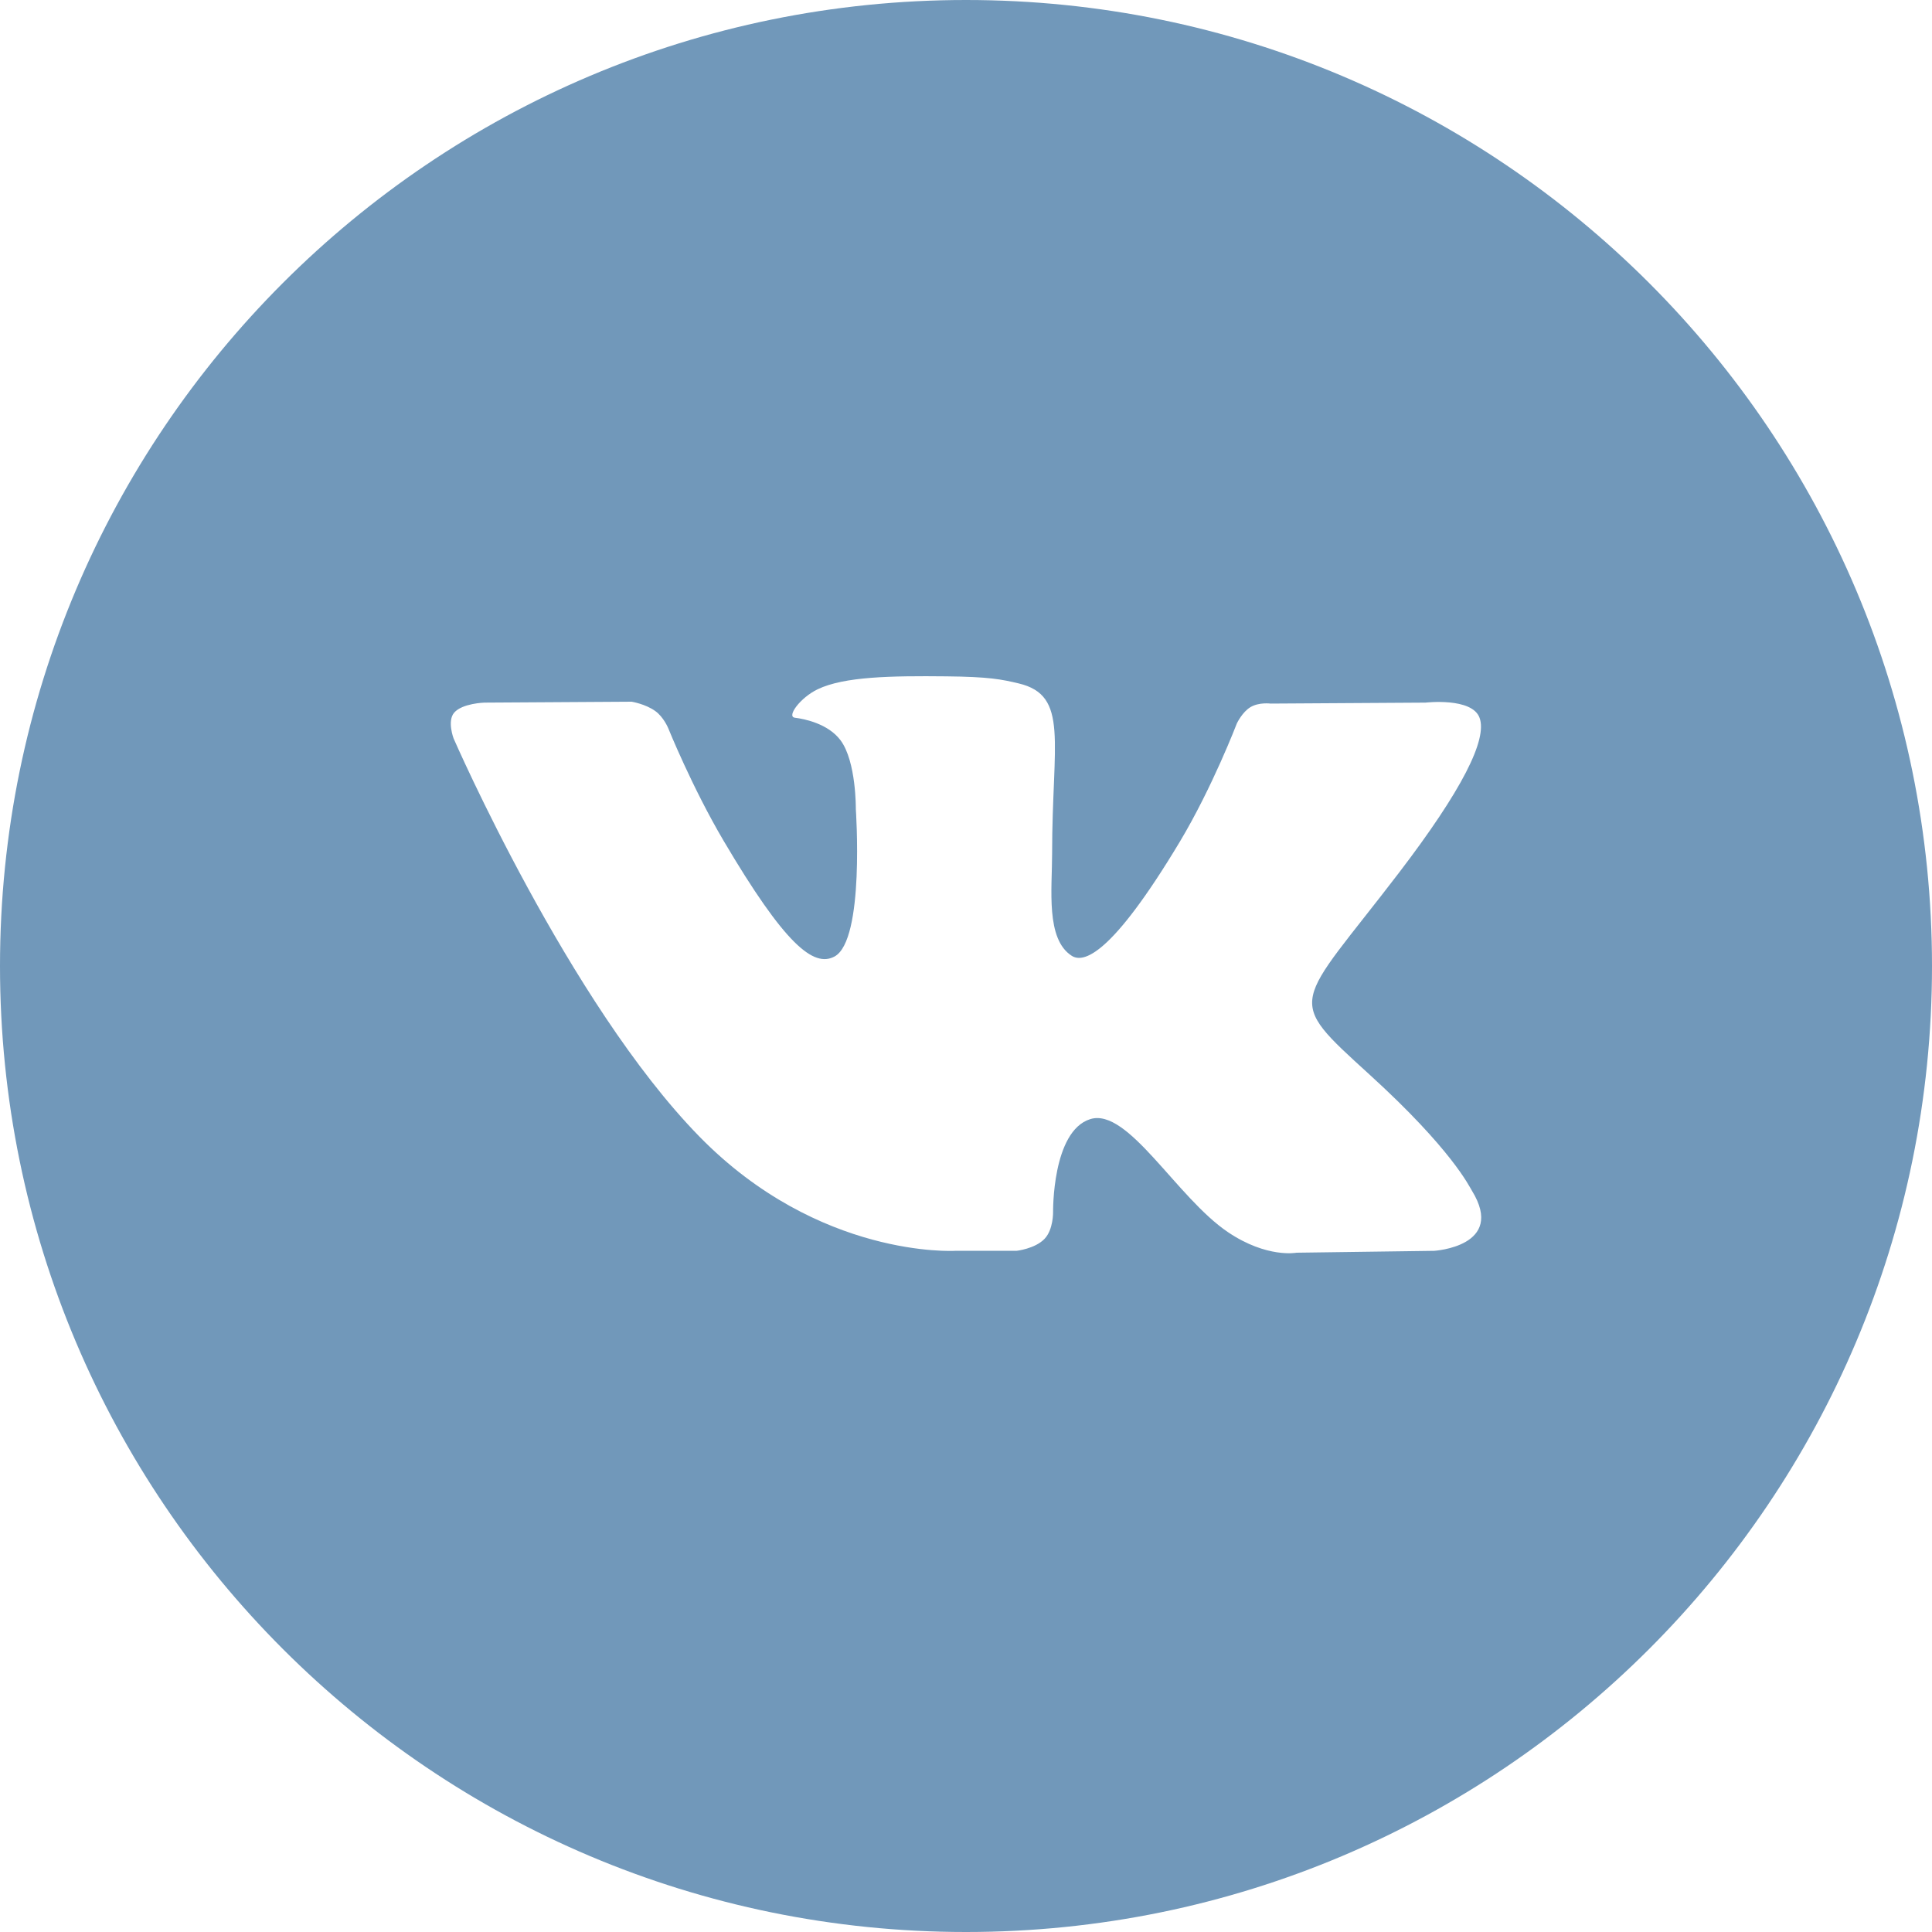 <?xml version="1.0" encoding="UTF-8"?>
<svg width="40px" height="40px" viewBox="0 0 40 40" version="1.1" xmlns="http://www.w3.org/2000/svg" xmlns:xlink="http://www.w3.org/1999/xlink">
    <!-- Generator: Sketch 50.2 (55047) - http://www.bohemiancoding.com/sketch -->
    <title>Group 8</title>
    <desc>Created with Sketch.</desc>
    <defs></defs>
    <g id="Page-1" stroke="none" stroke-width="1" fill="none" fill-rule="evenodd">
        <g id="Главная" transform="translate(-1208, -2861)" fill="#7198BA">
            <g id="футер" transform="translate(0, 2837)">
                <g id="Group-8" transform="translate(1208, 24)">
                    <g id="VK">
                        <path d="M0,20 C0,8.954 8.954,0 20,0 C31.046,0 40,8.954 40,20 C40,31.046 31.046,40 20,40 C8.954,40 0,31.046 0,20 Z M21.046,25.897 C21.046,25.897 21.431,25.855 21.628,25.647 C21.809,25.456 21.803,25.097 21.803,25.097 C21.803,25.097 21.779,23.418 22.573,23.17 C23.355,22.927 24.36,24.794 25.426,25.512 C26.232,26.054 26.843,25.936 26.843,25.936 L29.693,25.897 C29.693,25.897 31.183,25.807 30.477,24.656 C30.418,24.562 30.064,23.805 28.358,22.251 C26.571,20.623 26.811,20.886 28.963,18.071 C30.273,16.356 30.797,15.309 30.633,14.862 C30.478,14.434 29.514,14.547 29.514,14.547 L26.306,14.567 C26.306,14.567 26.068,14.535 25.892,14.639 C25.72,14.74 25.608,14.977 25.608,14.977 C25.608,14.977 25.101,16.303 24.424,17.432 C22.995,19.812 22.425,19.938 22.191,19.79 C21.647,19.445 21.783,18.406 21.783,17.667 C21.783,15.36 22.14,14.398 21.089,14.149 C20.74,14.066 20.484,14.012 19.592,14.003 C18.447,13.991 17.479,14.007 16.93,14.27 C16.565,14.445 16.283,14.836 16.455,14.859 C16.667,14.886 17.147,14.986 17.402,15.326 C17.73,15.765 17.719,16.751 17.719,16.751 C17.719,16.751 17.908,19.467 17.277,19.804 C16.845,20.035 16.253,19.563 14.979,17.403 C14.327,16.297 13.834,15.074 13.834,15.074 C13.834,15.074 13.739,14.845 13.569,14.723 C13.364,14.574 13.077,14.528 13.077,14.528 L10.029,14.547 C10.029,14.547 9.571,14.56 9.403,14.755 C9.254,14.928 9.391,15.288 9.391,15.288 C9.391,15.288 11.778,20.769 14.48,23.531 C16.958,26.063 19.771,25.897 19.771,25.897 L21.046,25.897 Z" id="Combined-Shape"></path>
                    </g>
                </g>
            </g>
        </g>
    </g>
</svg>
